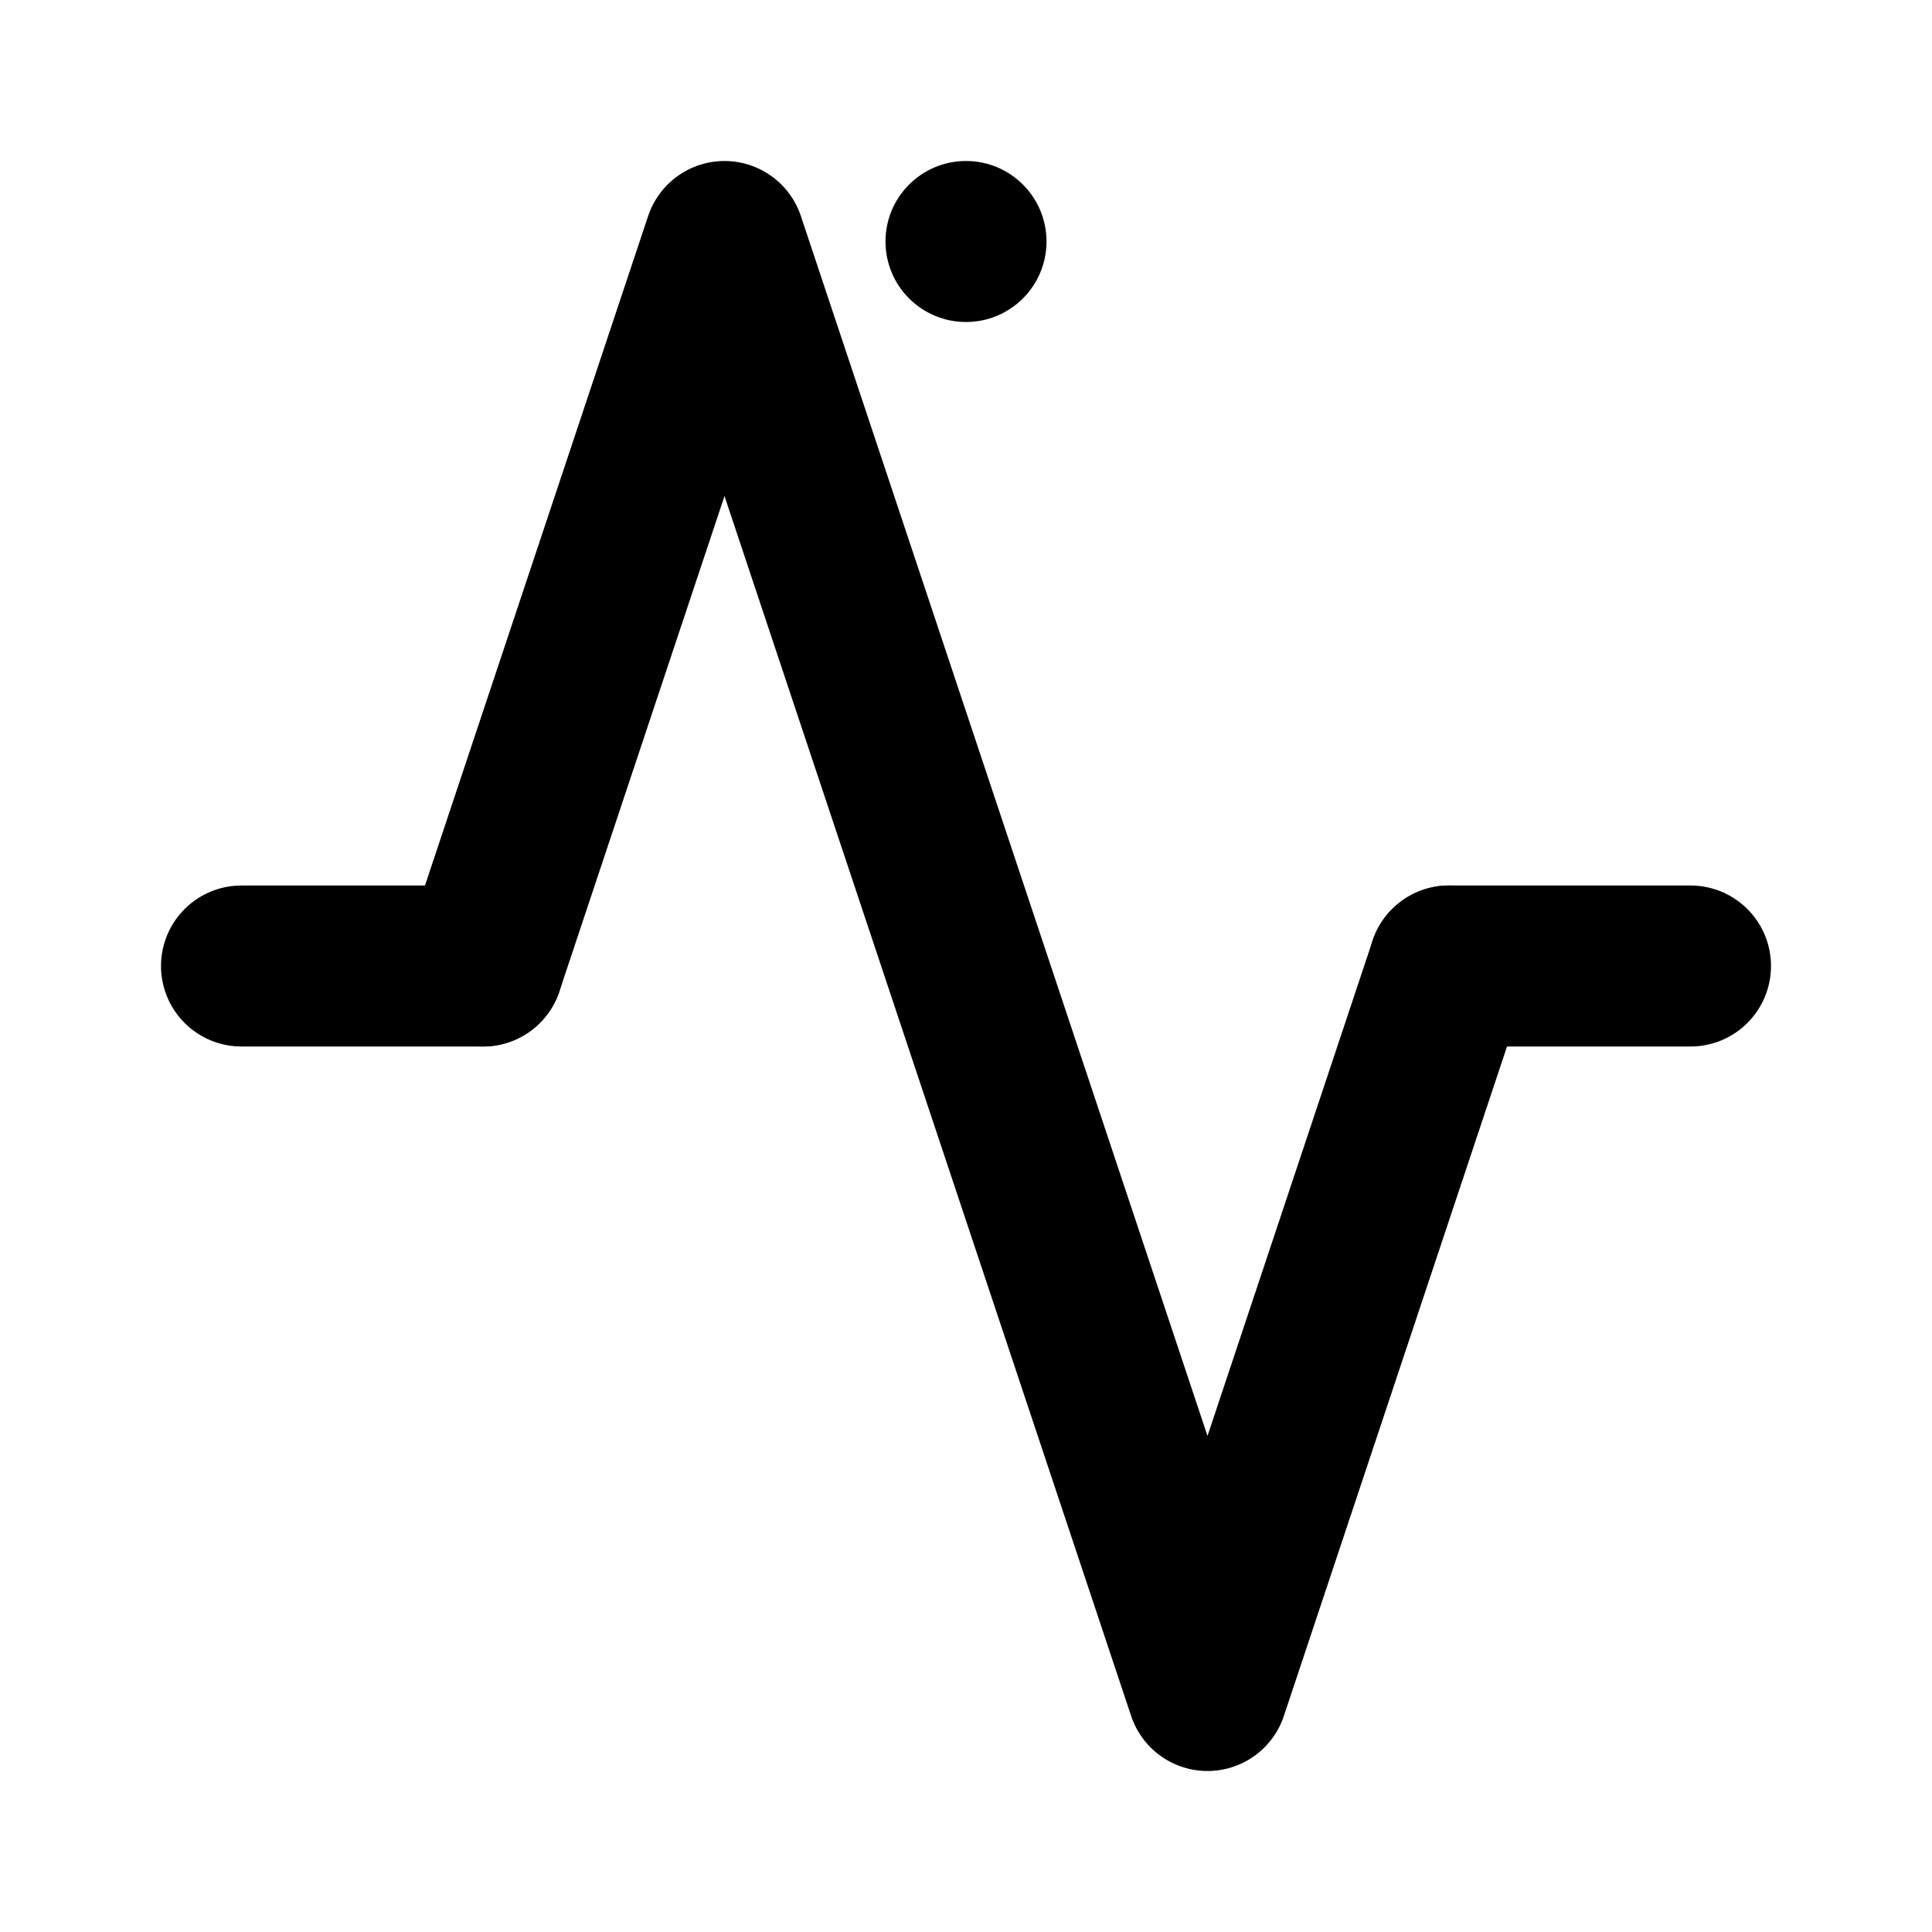 <svg width="24" height="24" viewBox="0 0 24 24" fill="none" xmlns="http://www.w3.org/2000/svg">
  <path d="M3 12h3l3-9 6 18 3-9h3" stroke="currentColor" stroke-width="2" stroke-linecap="round" stroke-linejoin="round"/>
  <circle cx="6" cy="12" r="1" fill="currentColor"/>
  <circle cx="12" cy="3" r="1" fill="currentColor"/>
  <circle cx="18" cy="12" r="1" fill="currentColor"/>
</svg>
